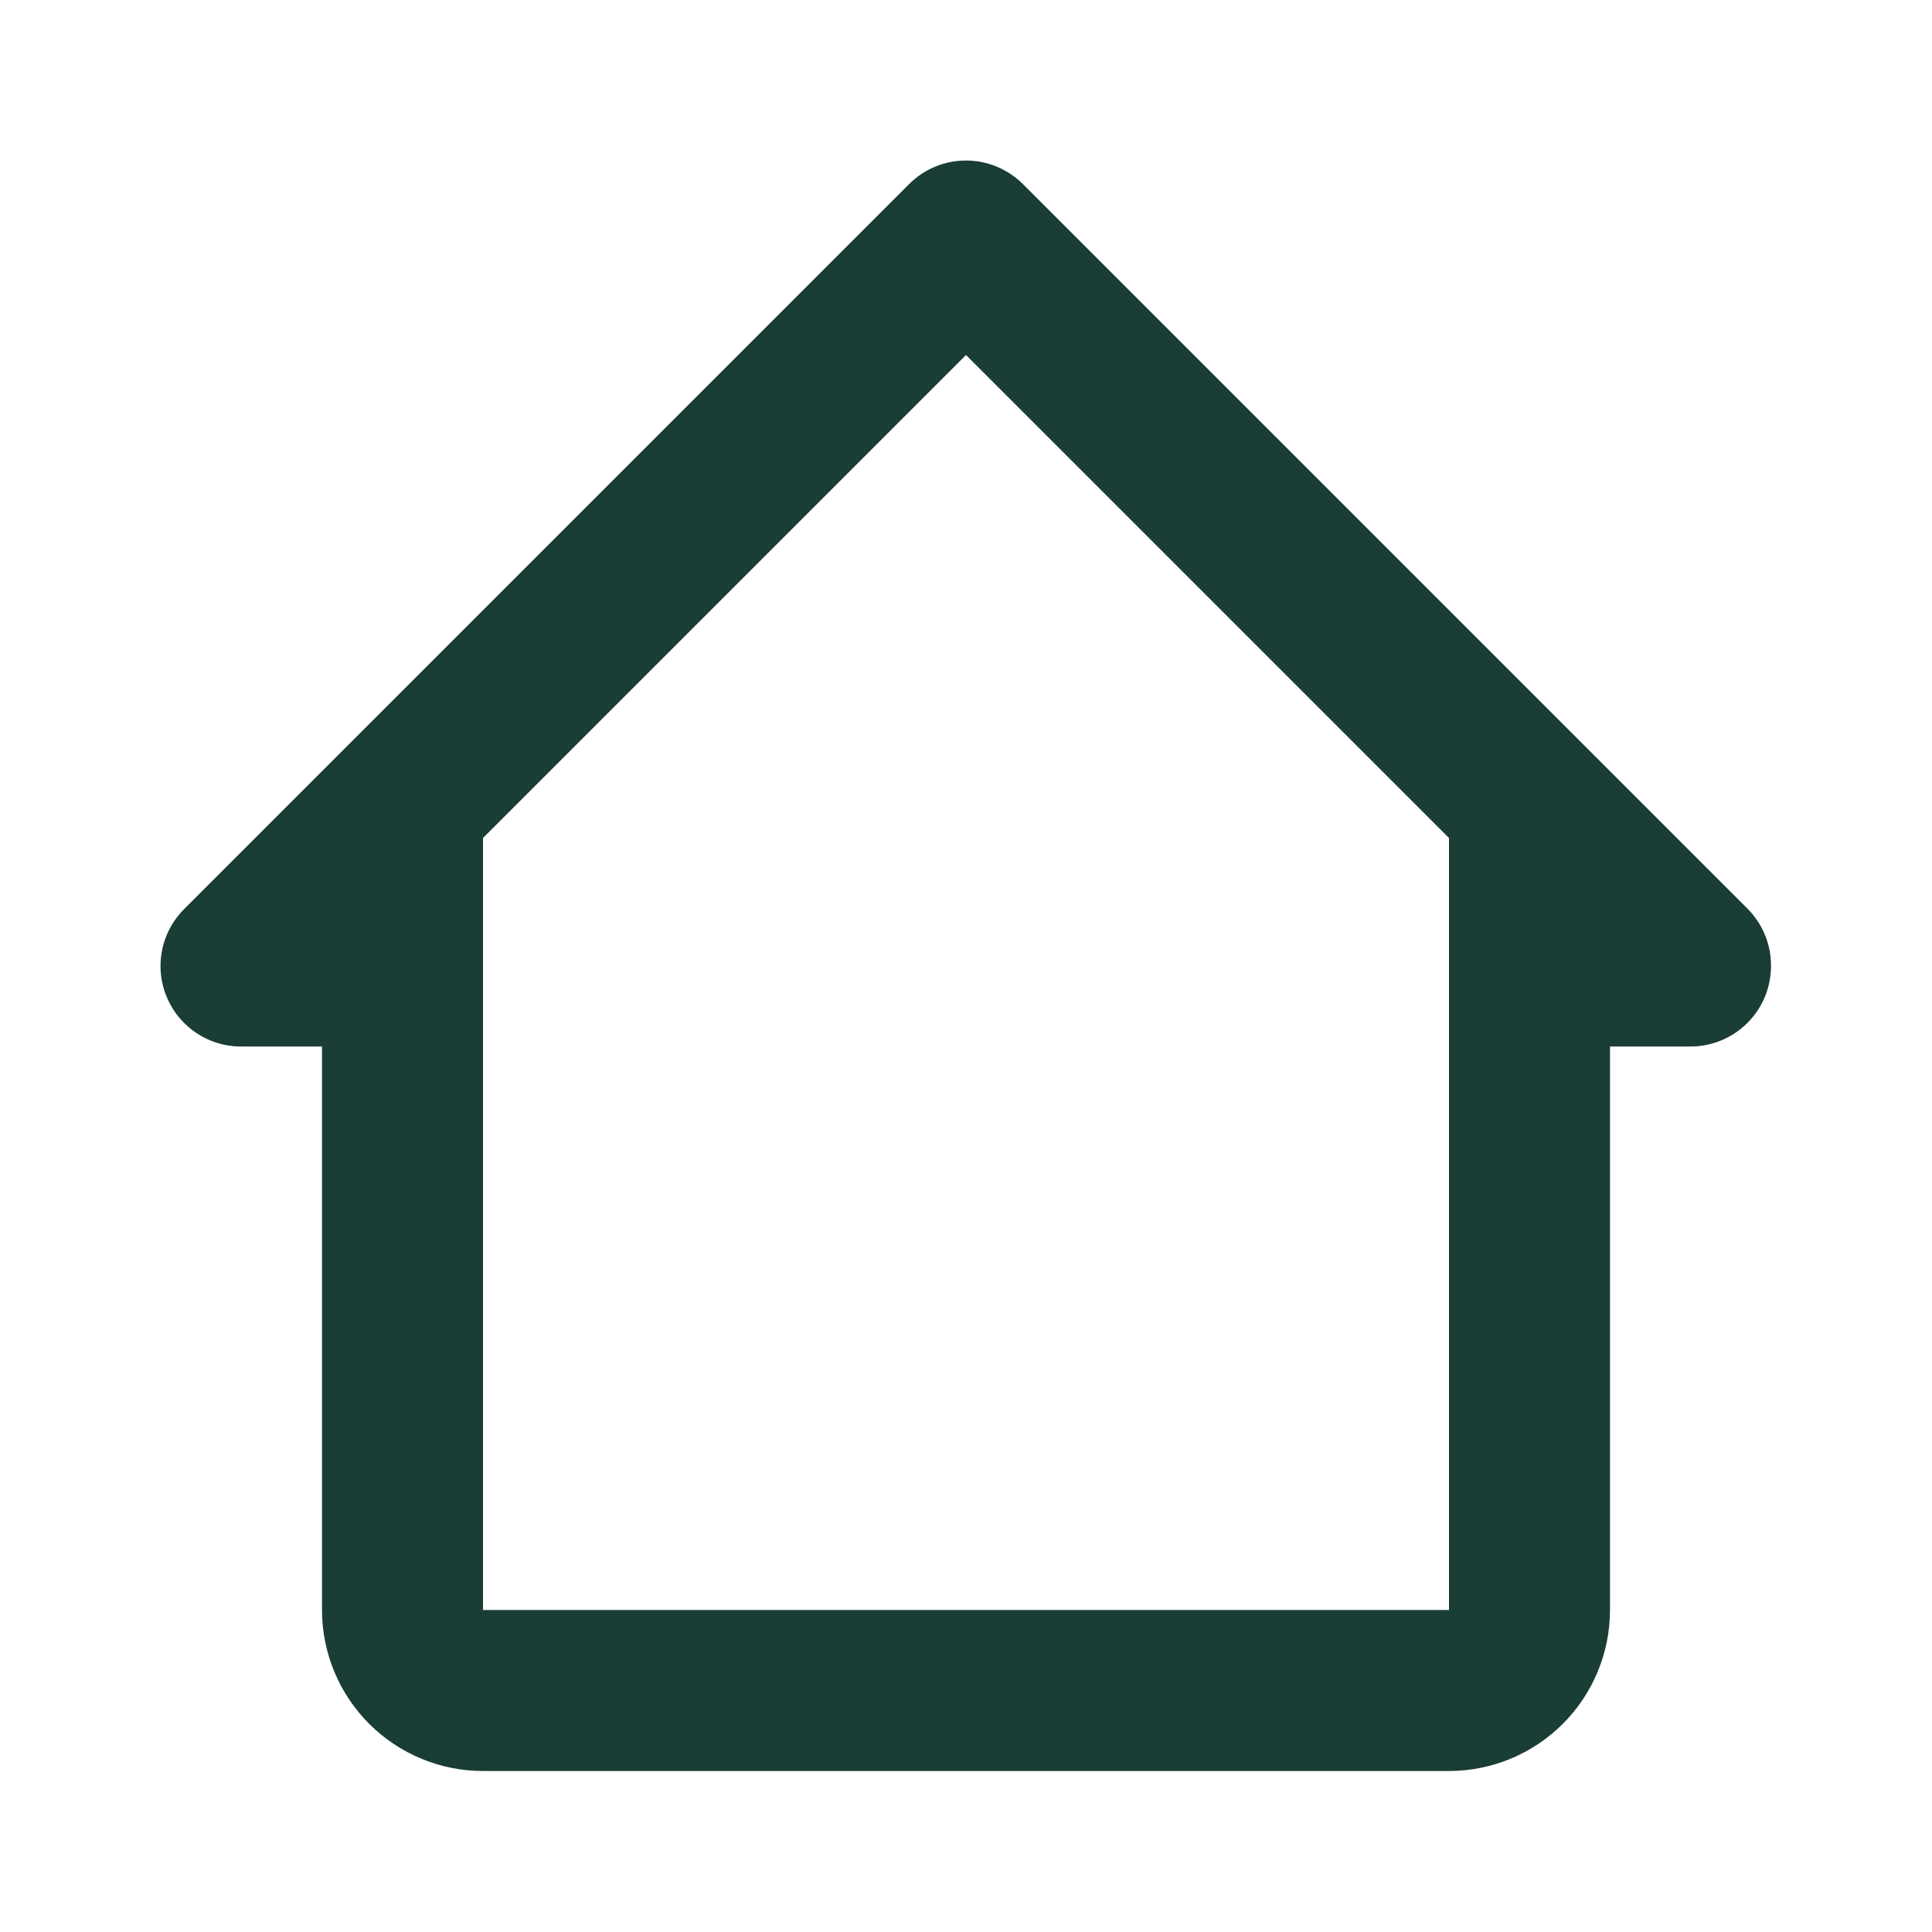 <svg width="24" height="24" viewBox="0 0 24 24" fill="none" xmlns="http://www.w3.org/2000/svg">
<path d="M12.71 2.29C12.617 2.196 12.506 2.122 12.384 2.071C12.263 2.02 12.132 1.994 12 1.994C11.868 1.994 11.737 2.02 11.615 2.071C11.493 2.122 11.383 2.196 11.29 2.29L2.29 11.29C2.196 11.383 2.122 11.494 2.071 11.615C2.02 11.737 1.994 11.868 1.994 12C1.994 12.132 2.02 12.263 2.071 12.385C2.122 12.506 2.196 12.617 2.29 12.71C2.383 12.803 2.494 12.876 2.616 12.926C2.738 12.976 2.868 13.001 3 13H4V20C4 20.53 4.211 21.039 4.586 21.414C4.961 21.789 5.47 22 6 22H18C18.53 22 19.039 21.789 19.414 21.414C19.789 21.039 20 20.53 20 20V13H21C21.265 13 21.52 12.895 21.707 12.707C21.895 12.52 22 12.265 22 12C22.001 11.868 21.976 11.738 21.926 11.616C21.876 11.494 21.803 11.383 21.71 11.29L12.71 2.29ZM6 20V10.41L12 4.41L18 10.41V20H6Z" fill="#1A3D36"/>
</svg>
